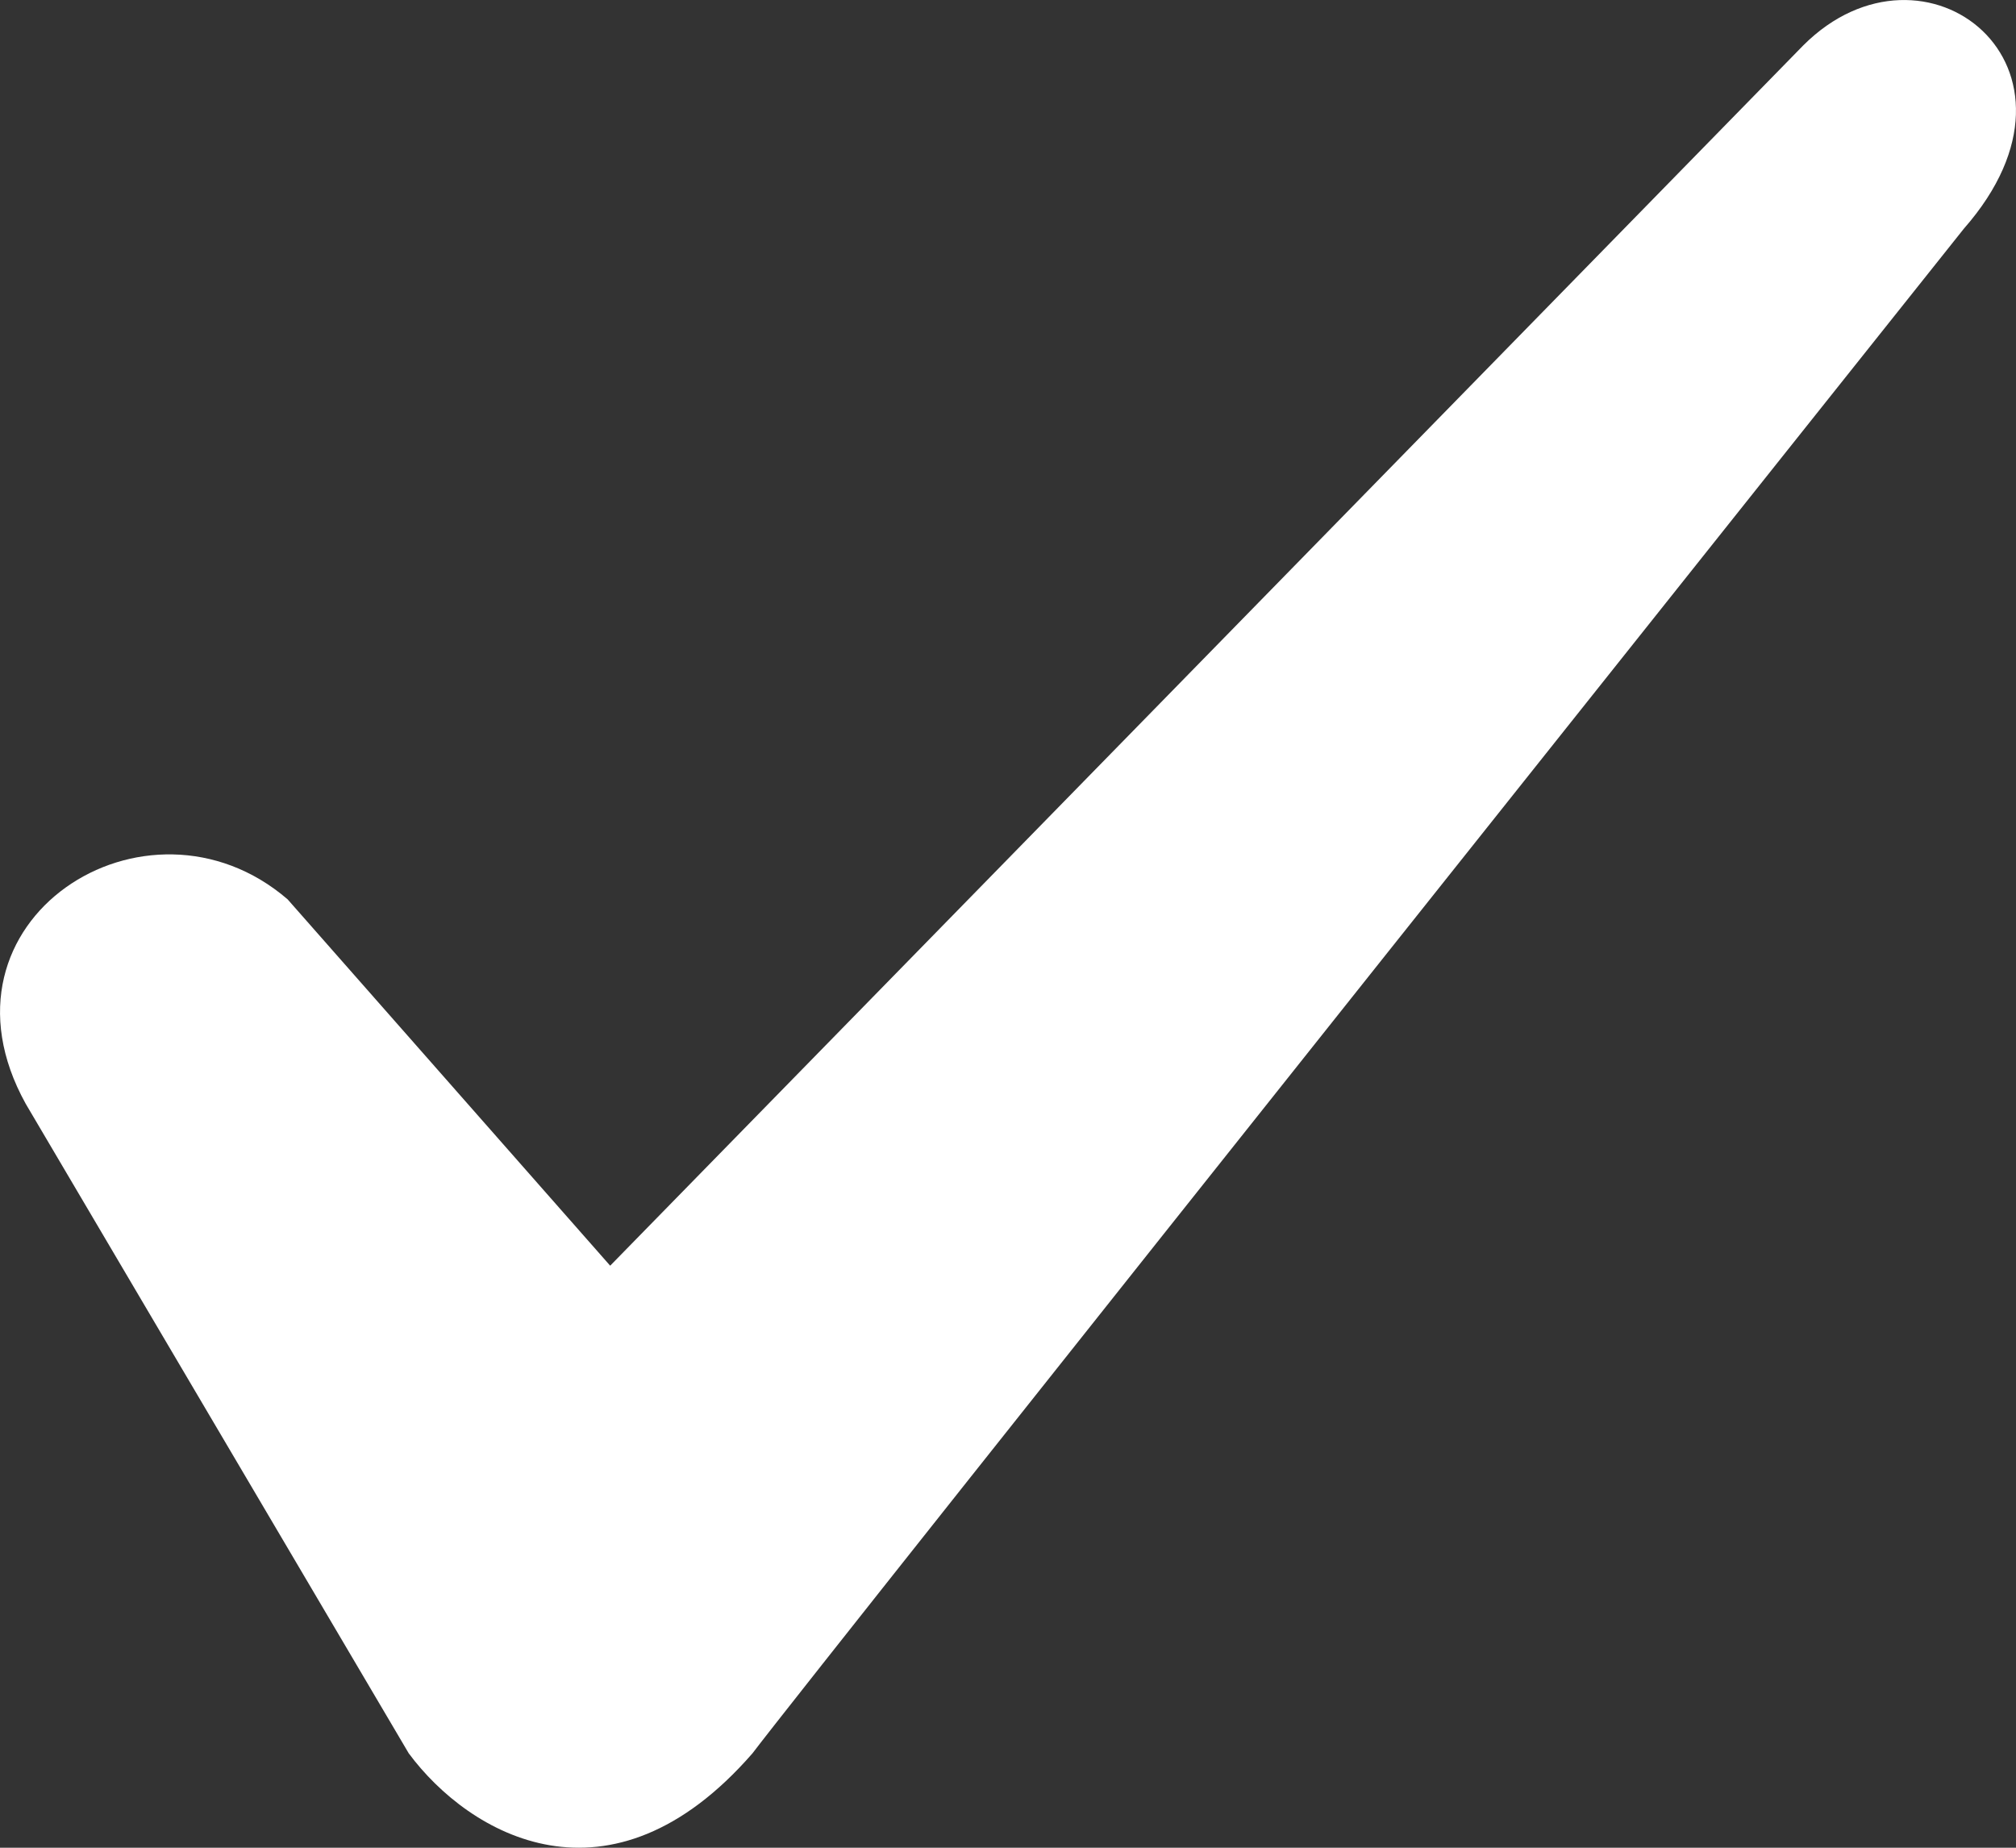 <svg xmlns="http://www.w3.org/2000/svg" width="12" height="11" viewBox="0 0 12 11">
  <rect x="0" y="0" width="12" height="11" fill="#333333" stroke="none"/>
  <path fill="#FFF" d="M119.734,206.27 L112.632,213.535 L110.712,211.354 C109.874,210.633 108.549,211.48 109.153,212.571 L111.433,216.438 C111.794,216.925 112.632,217.411 113.479,216.438 C113.84,215.96 120.69,207.361 120.69,207.361 C121.537,206.396 120.456,205.549 119.734,206.27 Z" transform="translate(-109 -206)"/>
</svg>
